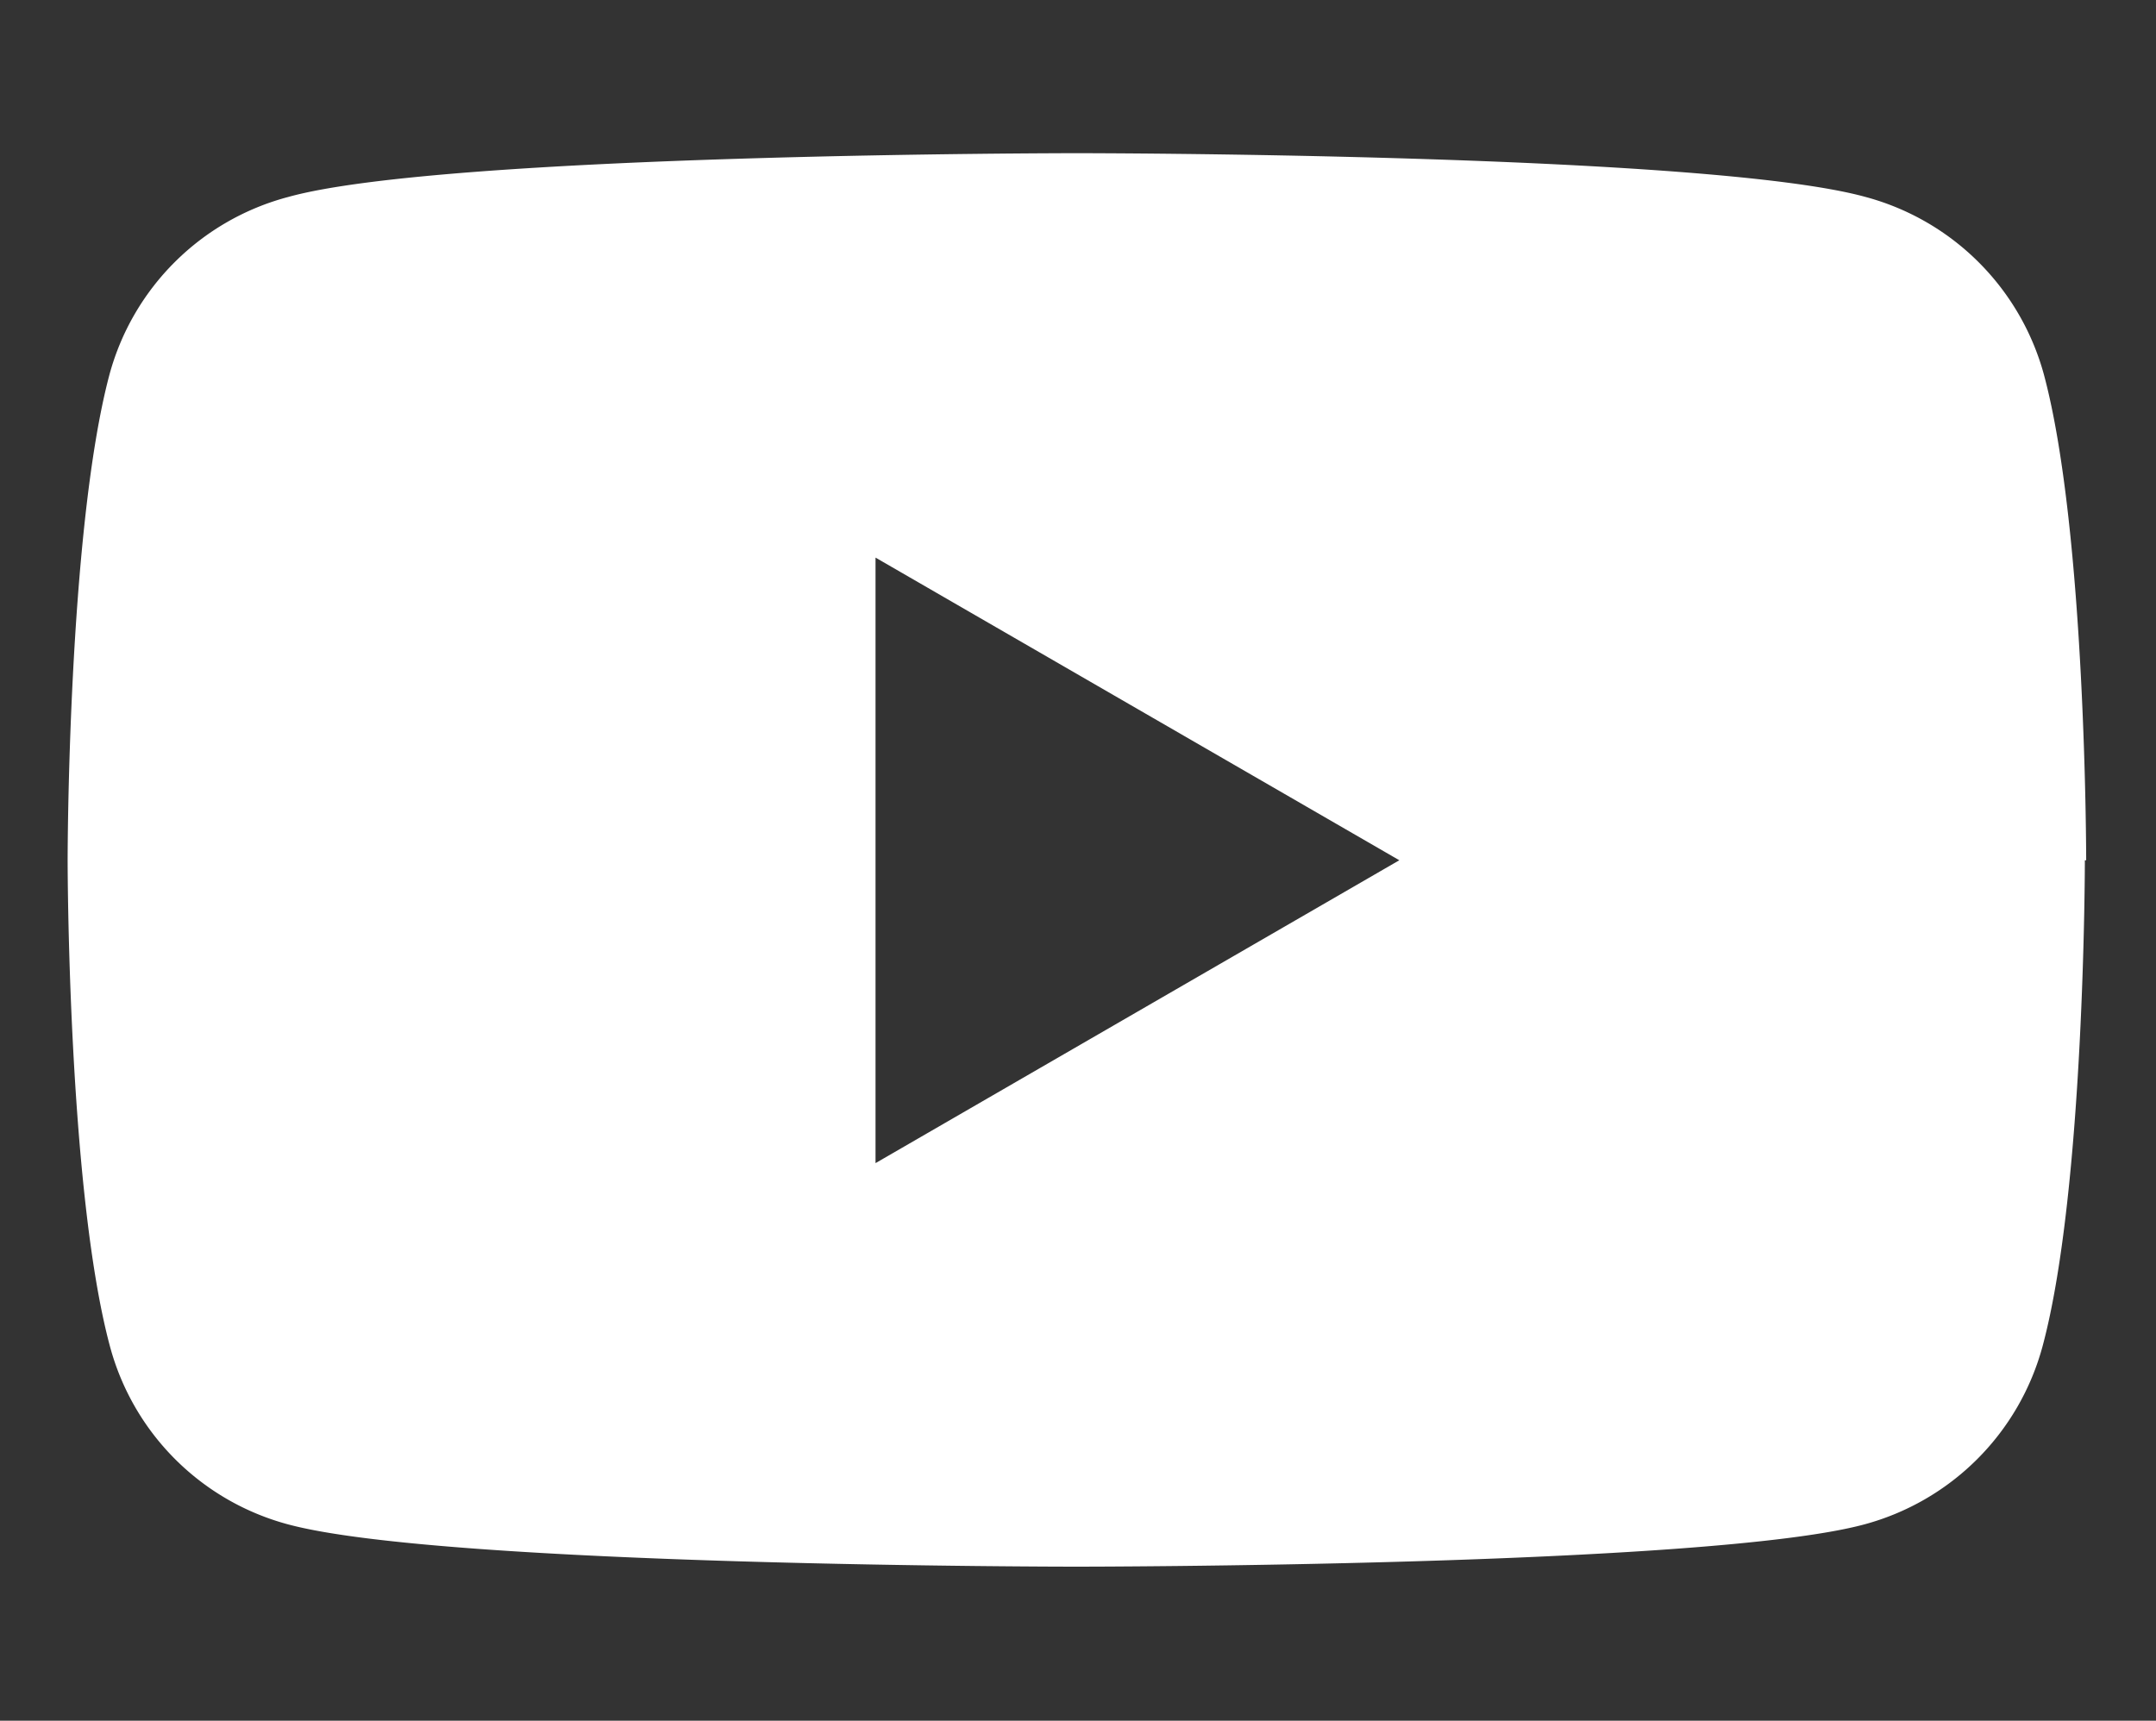 <svg id="Layer_1" data-name="Layer 1" xmlns="http://www.w3.org/2000/svg" viewBox="0 0 98.5 78.63"><rect x="0" y="0" width="98.5" height="78.63" fill="#333333" stroke="none"/><defs><style>.cls-1{fill:#fff;}</style></defs><title>yt-icon</title><path class="cls-1" d="M63.93,39.31,40,53.15V25.48Zm31.38,0s0-15-1.93-22.19A11.55,11.55,0,0,0,85.23,9C78,7,49.2,7,49.2,7S20.36,7,13.17,9A11.51,11.51,0,0,0,5,17.12C3.09,24.31,3.09,39.31,3.09,39.31s0,15,1.93,22.2a11.51,11.51,0,0,0,8.15,8.15c7.19,1.93,36,1.93,36,1.93s28.84,0,36-1.93a11.55,11.55,0,0,0,8.15-8.15c1.93-7.19,1.93-22.2,1.93-22.2"/></svg>